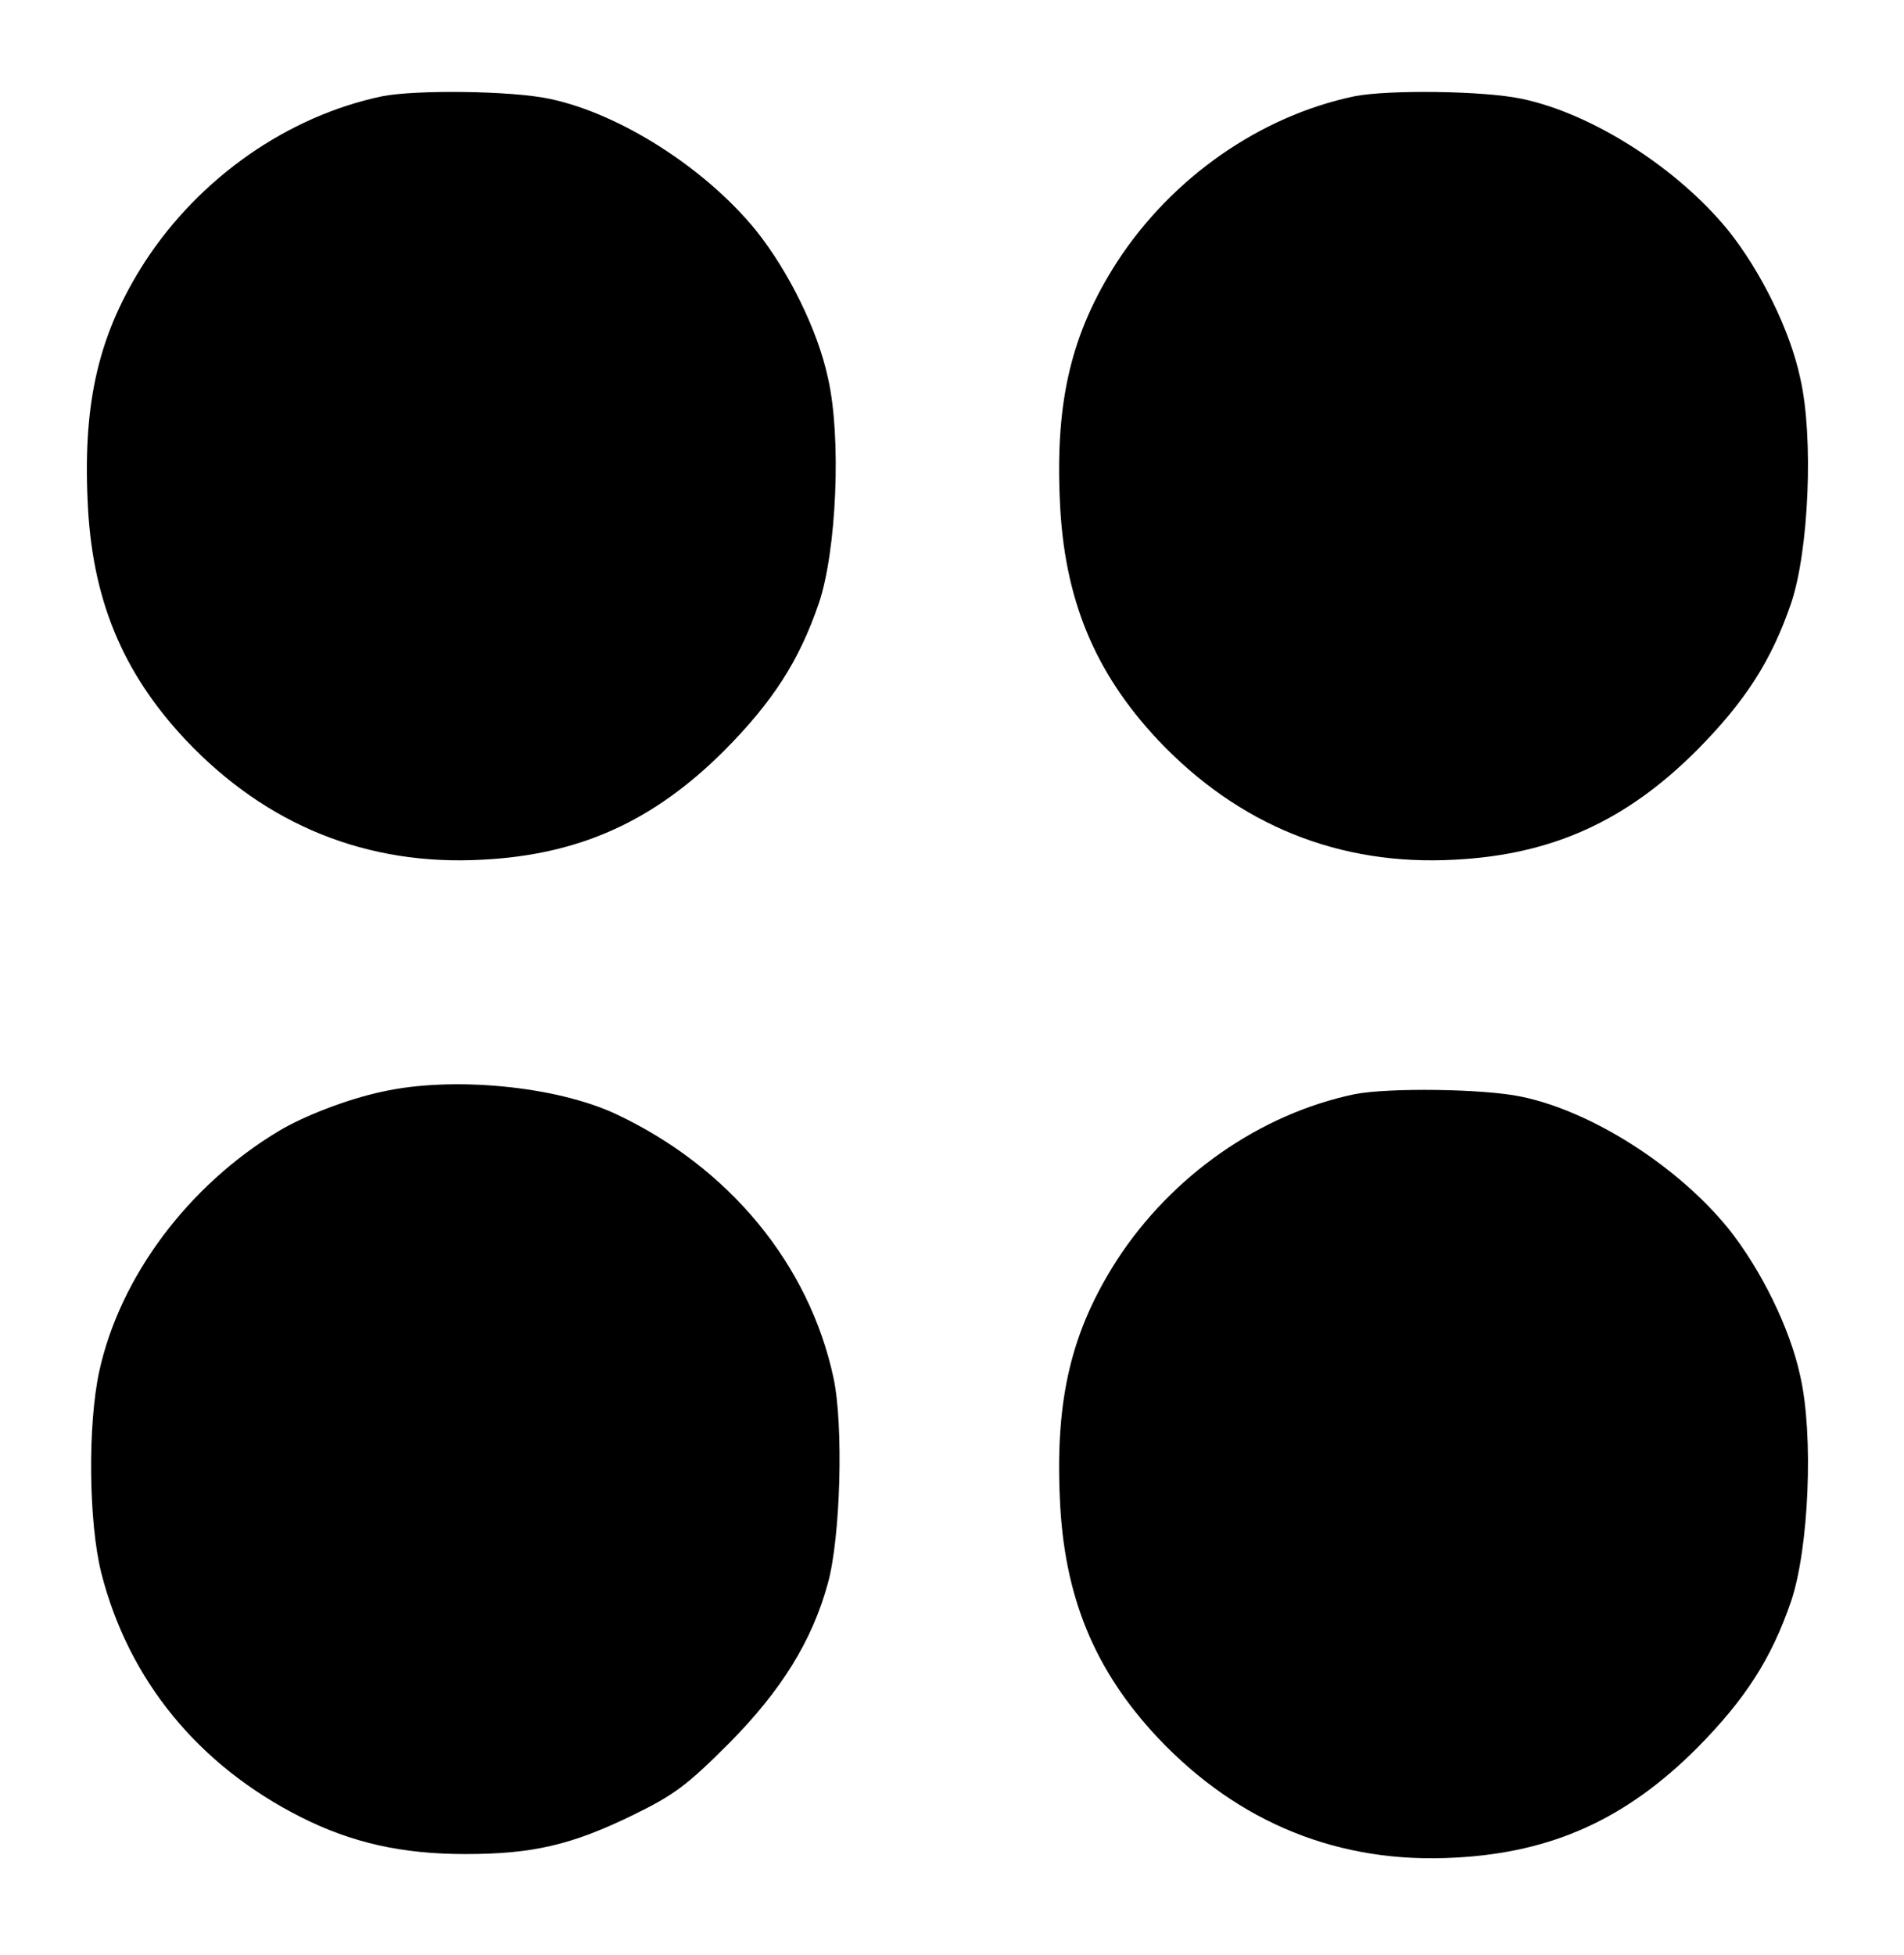 <?xml version="1.0" standalone="no"?>
<!DOCTYPE svg PUBLIC "-//W3C//DTD SVG 20010904//EN"
 "http://www.w3.org/TR/2001/REC-SVG-20010904/DTD/svg10.dtd">
<svg version="1.0" xmlns="http://www.w3.org/2000/svg"
 width="376pt" height="386pt" viewBox="0 0 376 386"
 preserveAspectRatio="xMidYMid meet">
<g transform="translate(0,386) scale(0.1,-0.1)"
fill="#000000" stroke="none">
<path d="M755 3670 c-187 -39 -361 -161 -469 -327 -90 -140 -122 -273 -113
-471 8 -193 68 -339 194 -473 159 -168 358 -249 587 -236 191 10 337 76 477
216 95 96 147 176 186 290 35 103 45 328 18 445 -20 94 -78 211 -142 291 -100
123 -269 231 -408 260 -75 16 -264 18 -330 5z"/>
<path d="M2675 3670 c-187 -39 -361 -161 -469 -327 -90 -140 -122 -273 -113
-471 8 -193 68 -339 194 -473 159 -168 358 -249 587 -236 191 10 337 76 477
216 95 96 147 176 186 290 35 103 45 328 18 445 -20 94 -78 211 -142 291 -100
123 -269 231 -408 260 -75 16 -264 18 -330 5z"/>
<path d="M755 1705 c-70 -15 -155 -48 -205 -78 -178 -107 -313 -287 -354 -474
-23 -106 -21 -298 4 -398 54 -212 192 -380 394 -482 101 -51 200 -73 325 -73
133 0 210 18 331 77 82 40 107 59 190 142 103 104 164 202 195 316 25 91 31
312 11 405 -48 224 -206 416 -430 521 -118 55 -322 75 -461 44z"/>
<path d="M2675 1700 c-187 -39 -361 -161 -469 -327 -90 -140 -122 -273 -113
-471 8 -193 68 -339 194 -473 159 -168 358 -249 587 -236 191 10 337 76 477
216 95 96 147 176 186 290 35 103 45 328 18 445 -20 94 -78 211 -142 291 -100
123 -269 231 -408 260 -75 16 -264 18 -330 5z"/>
</g>
</svg>
